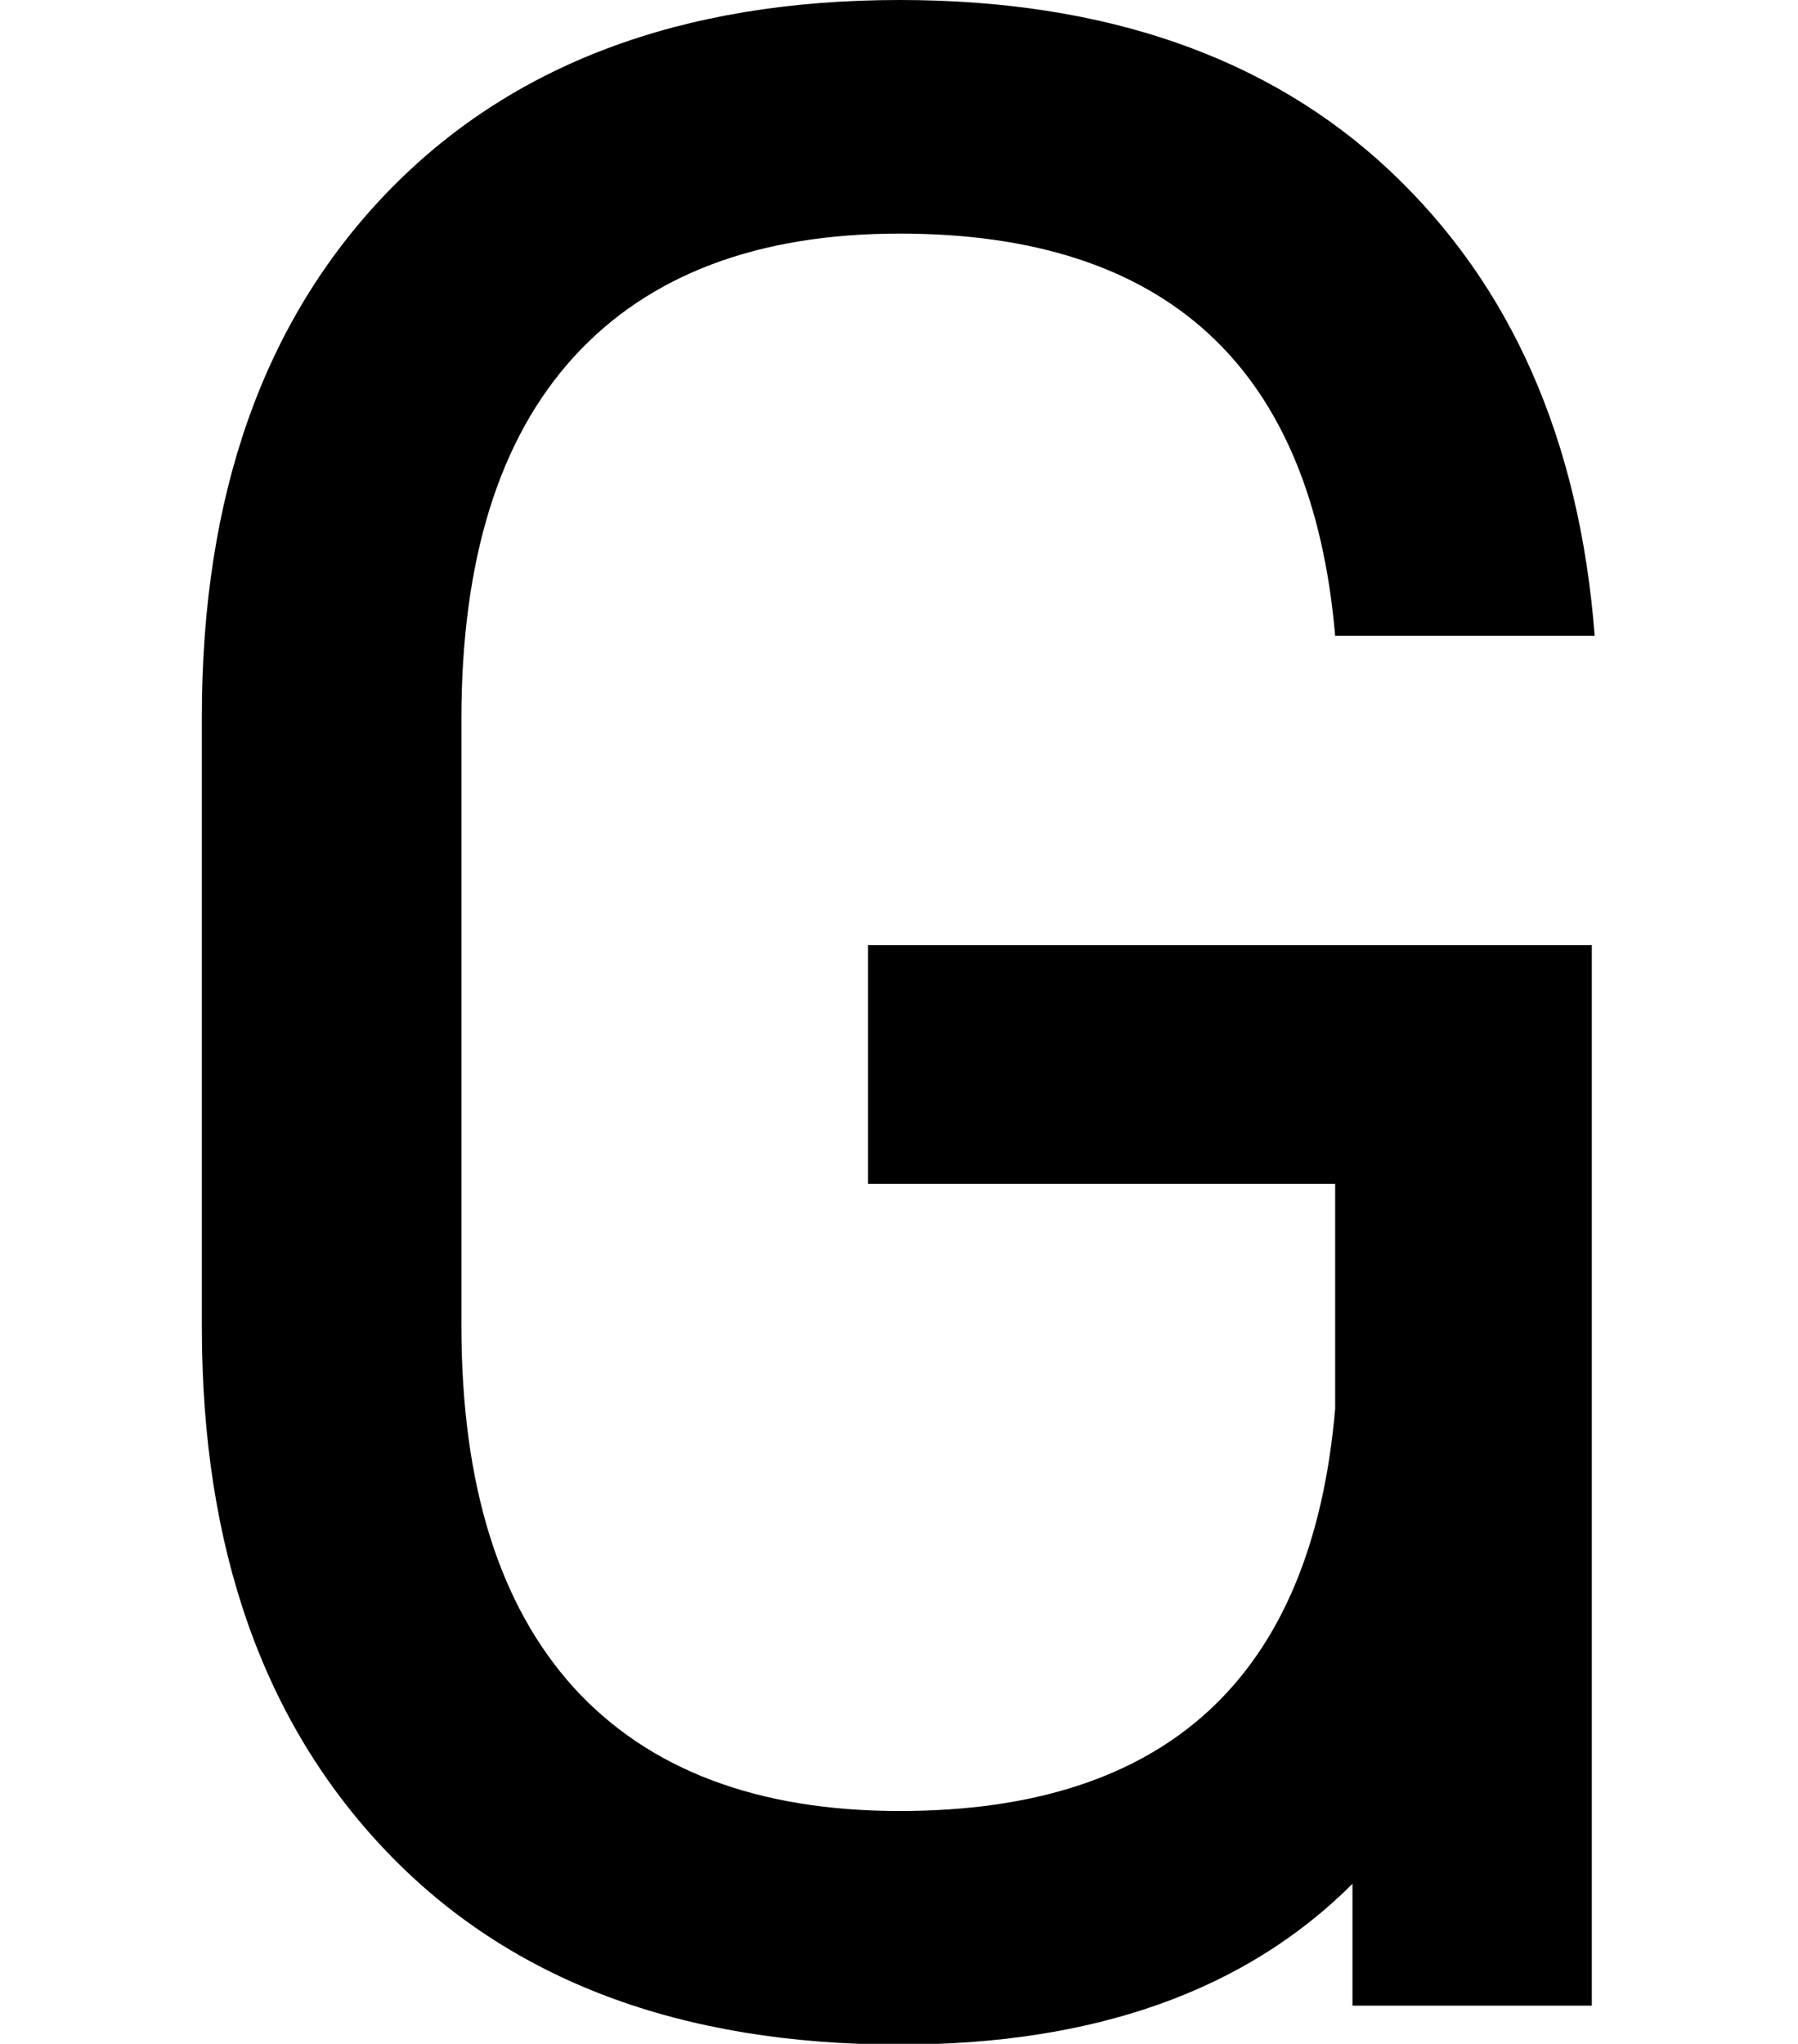 <?xml version="1.0" encoding="utf-8"?>
<!-- Generator: Adobe Illustrator 21.0.0, SVG Export Plug-In . SVG Version: 6.00 Build 0)  -->
<svg version="1.0" id="Ebene_3" xmlns="http://www.w3.org/2000/svg" xmlns:xlink="http://www.w3.org/1999/xlink" x="0px" y="0px"
	 viewBox="0 0 249.4 283.5" style="enable-background:new 0 0 249.4 283.5;" xml:space="preserve">
<g>
	<path d="M192.8,23.7c16.8,15.8,26.3,37.3,28.4,64.5h-36C182,51,161.9,32.4,124.8,32.4c-19.7,0-34.8,5.7-45.2,17.1
		C69.2,60.9,64,77.7,64,99.8v84c0,22.1,5.2,38.8,15.6,50.3c10.4,11.4,25.5,17.1,45.2,17.1c37.1,0,57.2-18.6,60.4-55.8v-31.2h-64.8
		v-33.1h100.4v147.1h-33.2v-16.9c-14.9,14.9-35.9,22.3-62.8,22.3c-30.4,0-54.1-8.9-71.2-26.8S28,214.7,28,184.1V99.4
		c0-30.6,8.5-54.8,25.6-72.6S94.4,0,124.8,0C153.3,0,176,7.9,192.8,23.7z"/>
</g>
</svg>
